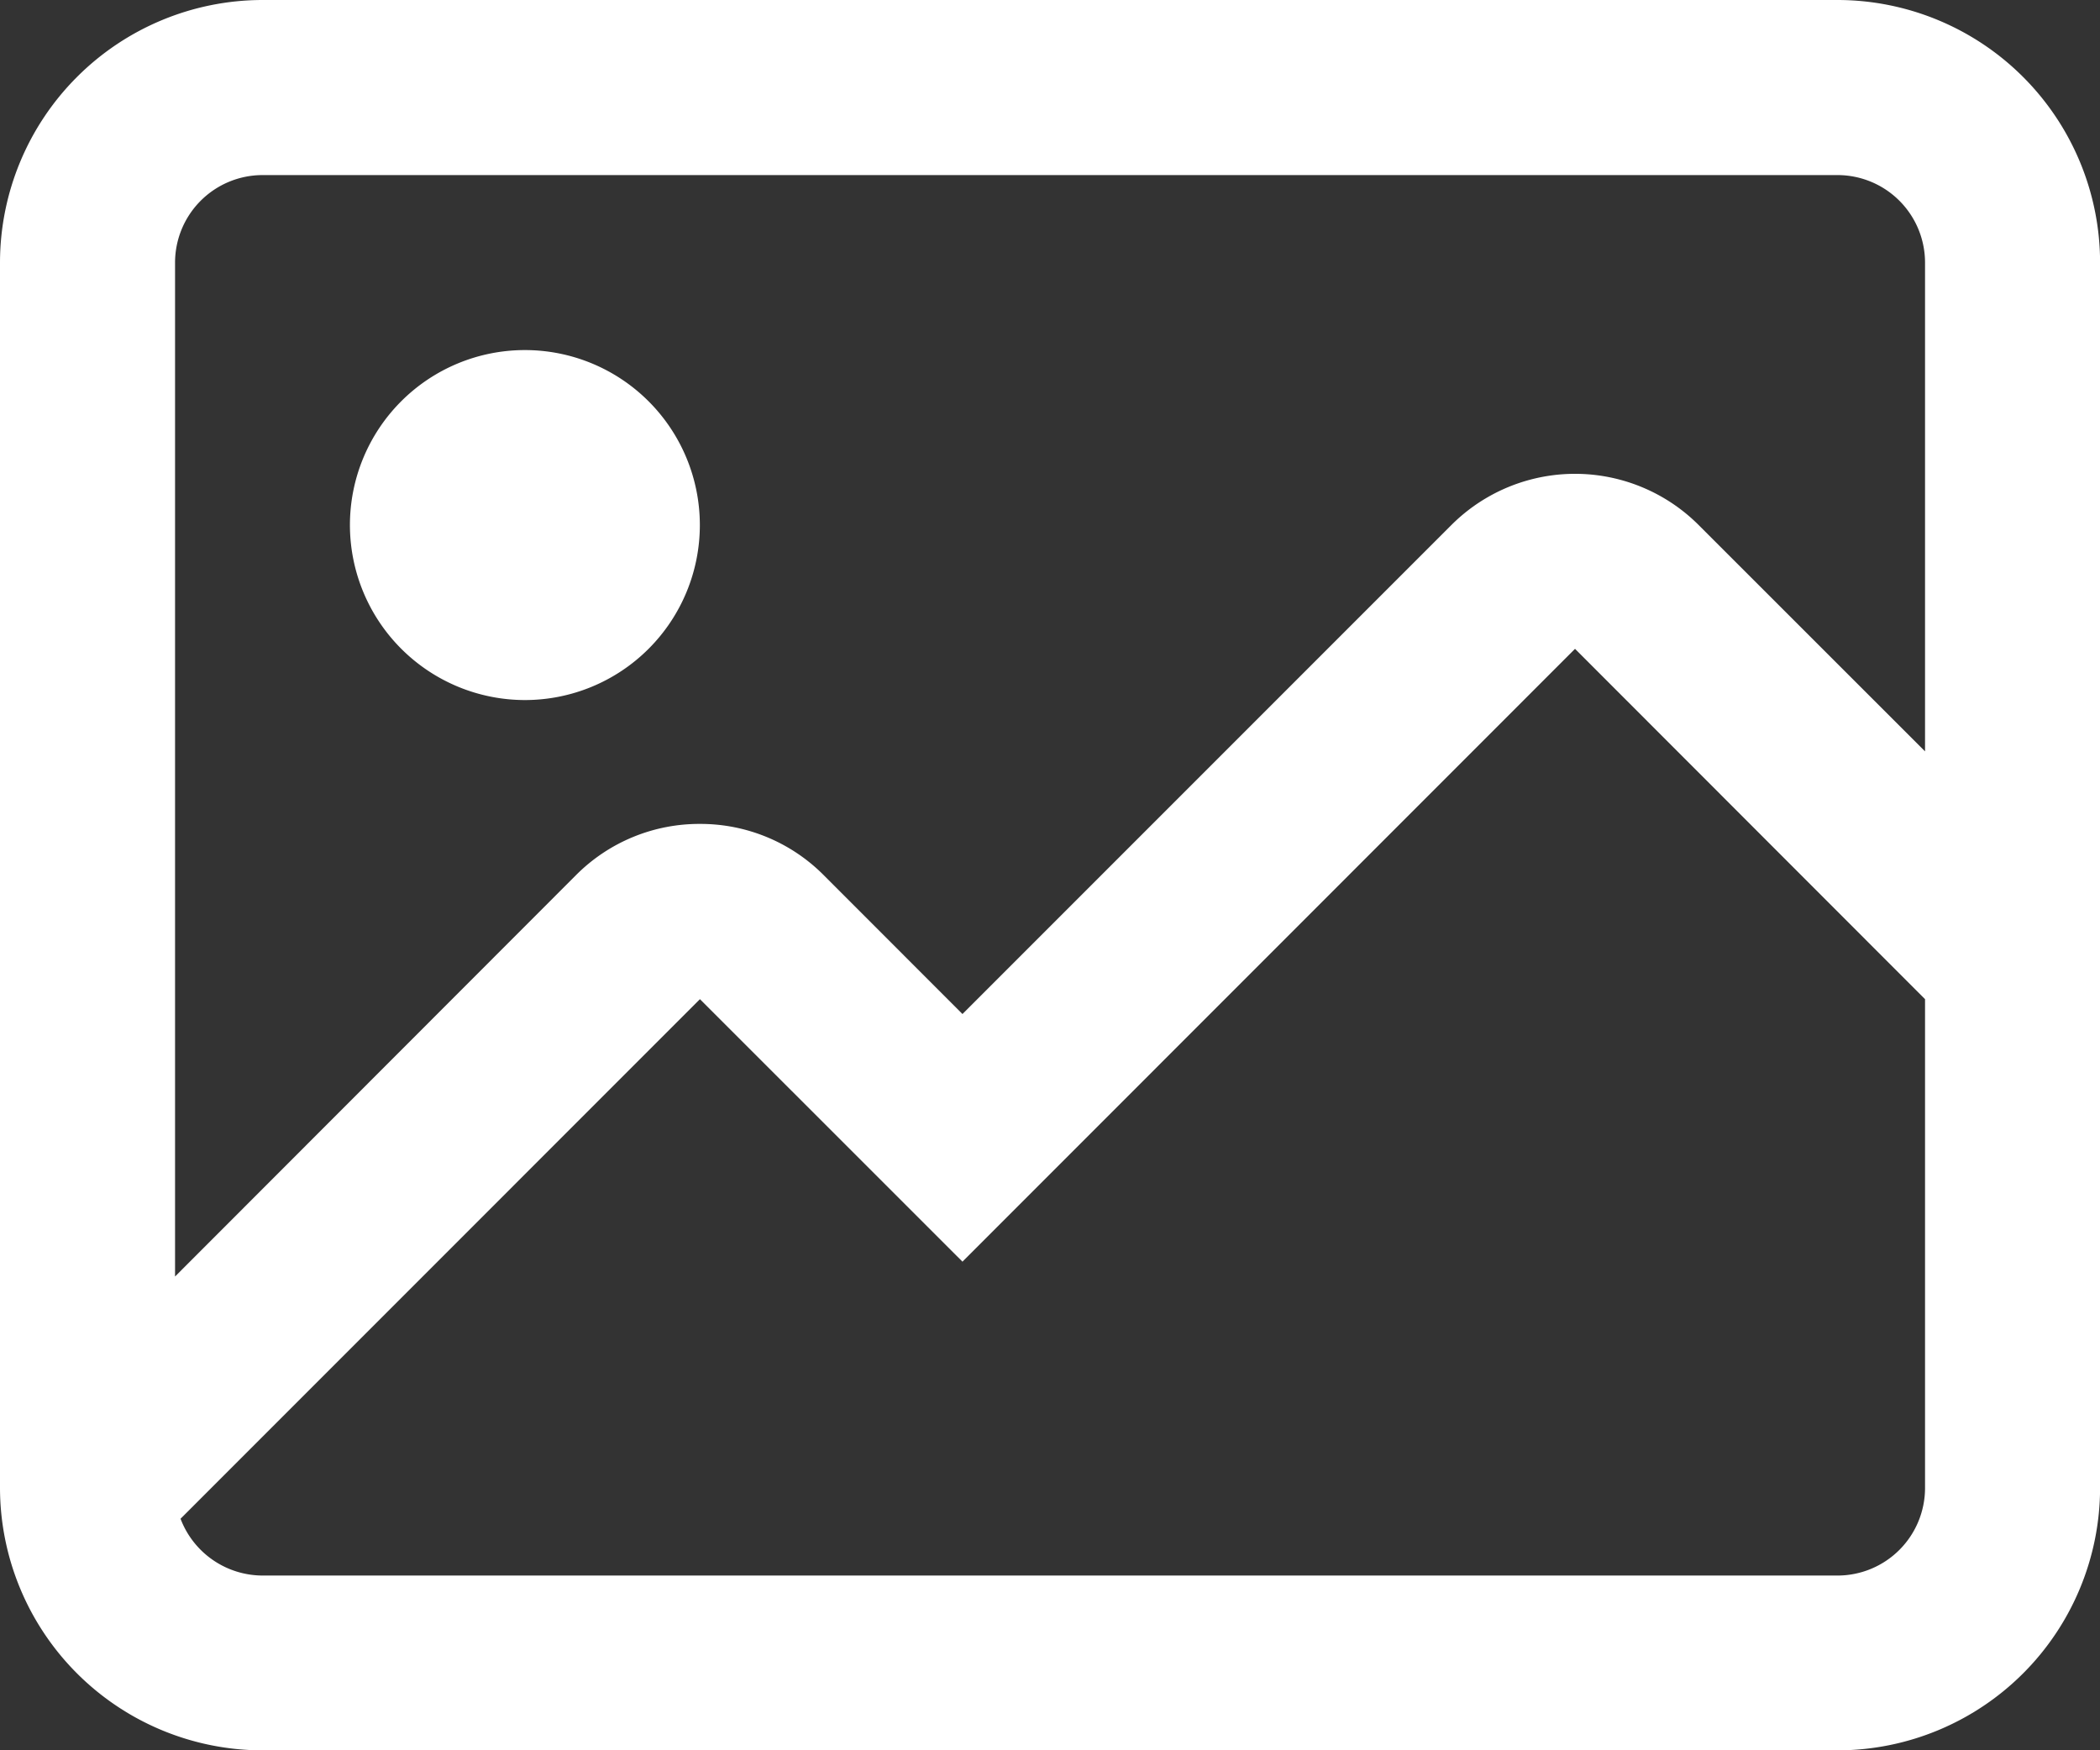 <svg id="picture" xmlns="http://www.w3.org/2000/svg" width="23.333" height="19.445" viewBox="0 0 23.333 19.445">
  <rect x="0" y="0" width="23.333" height="19.445" fill="#333333" stroke="none"/>
  <g id="Fill_1008" data-name="Fill 1008">
    <path id="Fill_1007" data-name="Fill 1007" d="M2.917,19.445h17.5a2.92,2.92,0,0,0,2.917-2.917V2.917A2.92,2.92,0,0,0,20.416,0H2.917A2.92,2.92,0,0,0,0,2.917V16.528A2.92,2.92,0,0,0,2.917,19.445ZM17.5,7.208h0L21.389,11.1v5.431a.973.973,0,0,1-.972.972H2.917a.978.978,0,0,1-.911-.631L7.777,11.1l2.917,2.916L17.5,7.208ZM7.777,9.153A1.931,1.931,0,0,0,6.4,9.722L1.945,14.181V2.917a.973.973,0,0,1,.972-.972h17.5a.973.973,0,0,1,.972.972V8.347L18.875,5.834a1.943,1.943,0,0,0-2.75,0l-5.431,5.431L9.152,9.722A1.931,1.931,0,0,0,7.777,9.153ZM5.833,7.777A1.944,1.944,0,1,0,3.888,5.834,1.946,1.946,0,0,0,5.833,7.777Z" fill="#fff"/>
  </g>
</svg>
